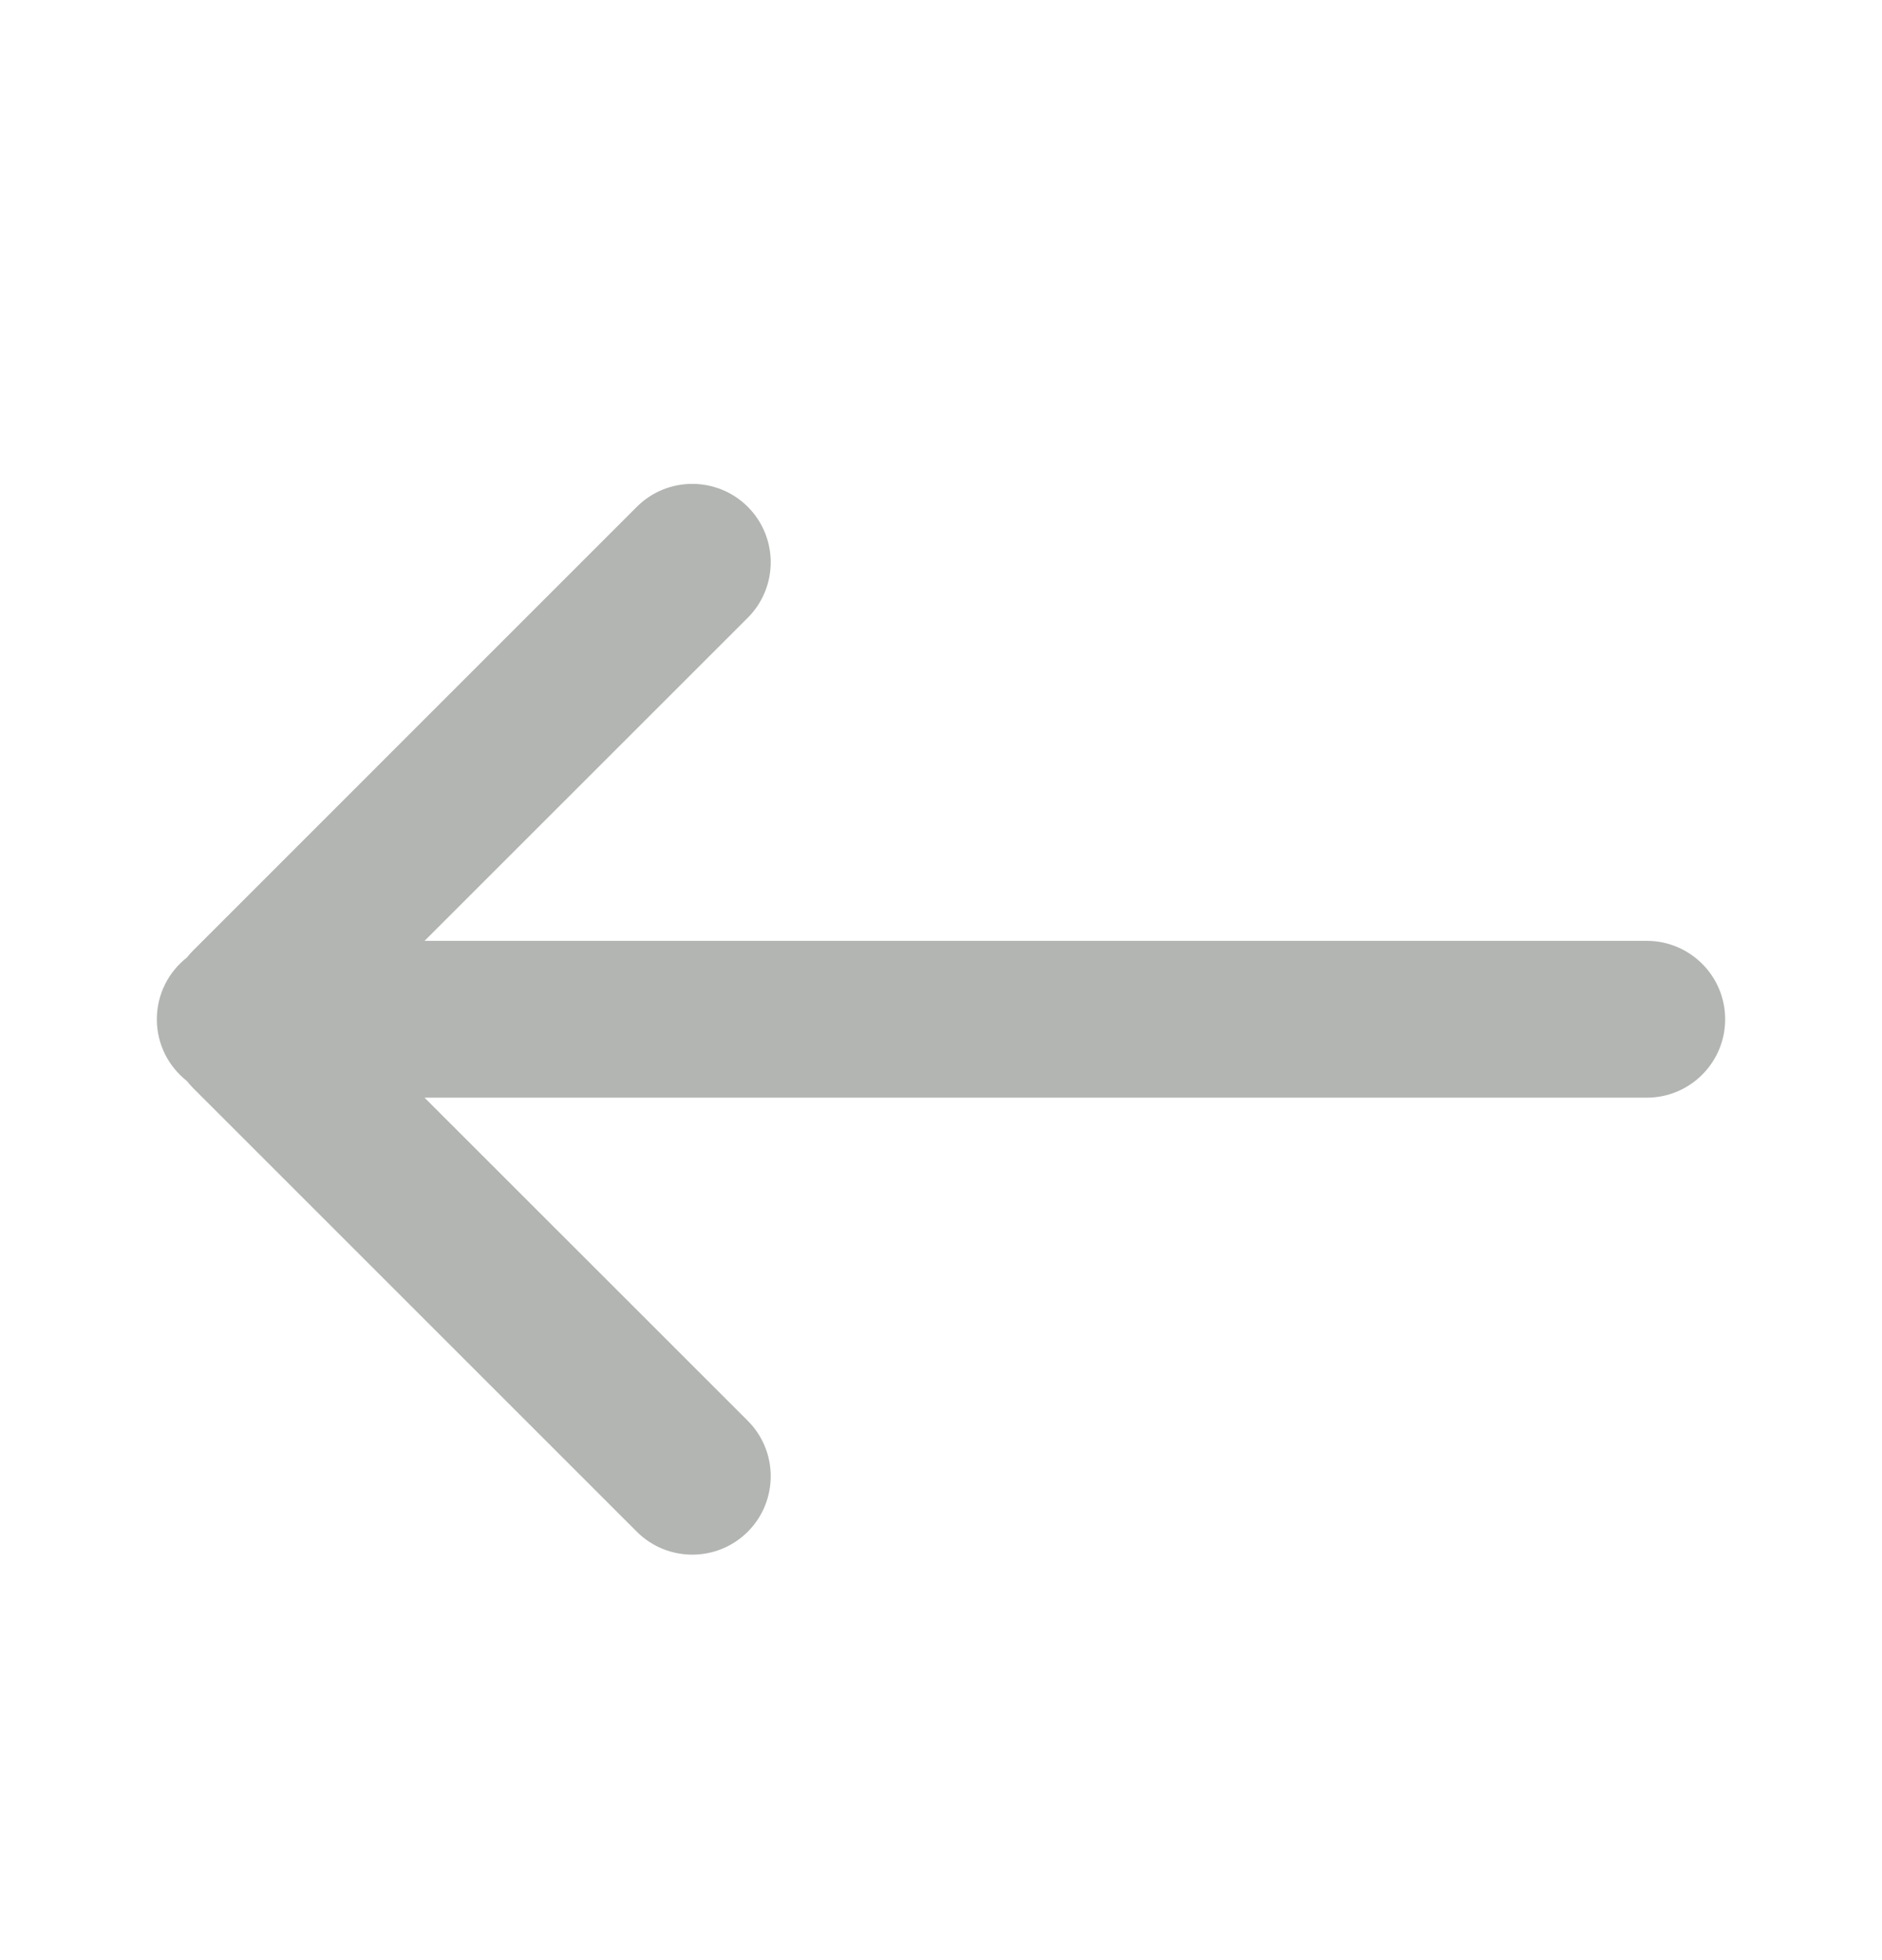 <svg xmlns="http://www.w3.org/2000/svg" width="24" height="25" viewBox="0 0 24 25">
    <g fill="none" fill-rule="evenodd">
        <path fill="#B2B5B2" d="M11 18.586V3c0-.552.448-1 1-1s1 .448 1 1v15.586l4.121-4.122c.39-.39 1.024-.39 1.415 0 .39.391.39 1.024 0 1.415l-5.657 5.657c-.03.029-.06.056-.091.08-.184.234-.468.384-.788.384s-.604-.15-.788-.384c-.031-.024-.062-.051-.09-.08l-5.658-5.657c-.39-.39-.39-1.024 0-1.415.391-.39 1.024-.39 1.415 0L11 18.586z" transform="rotate(90 11.5 12.5)"/>
    </g>
</svg>
